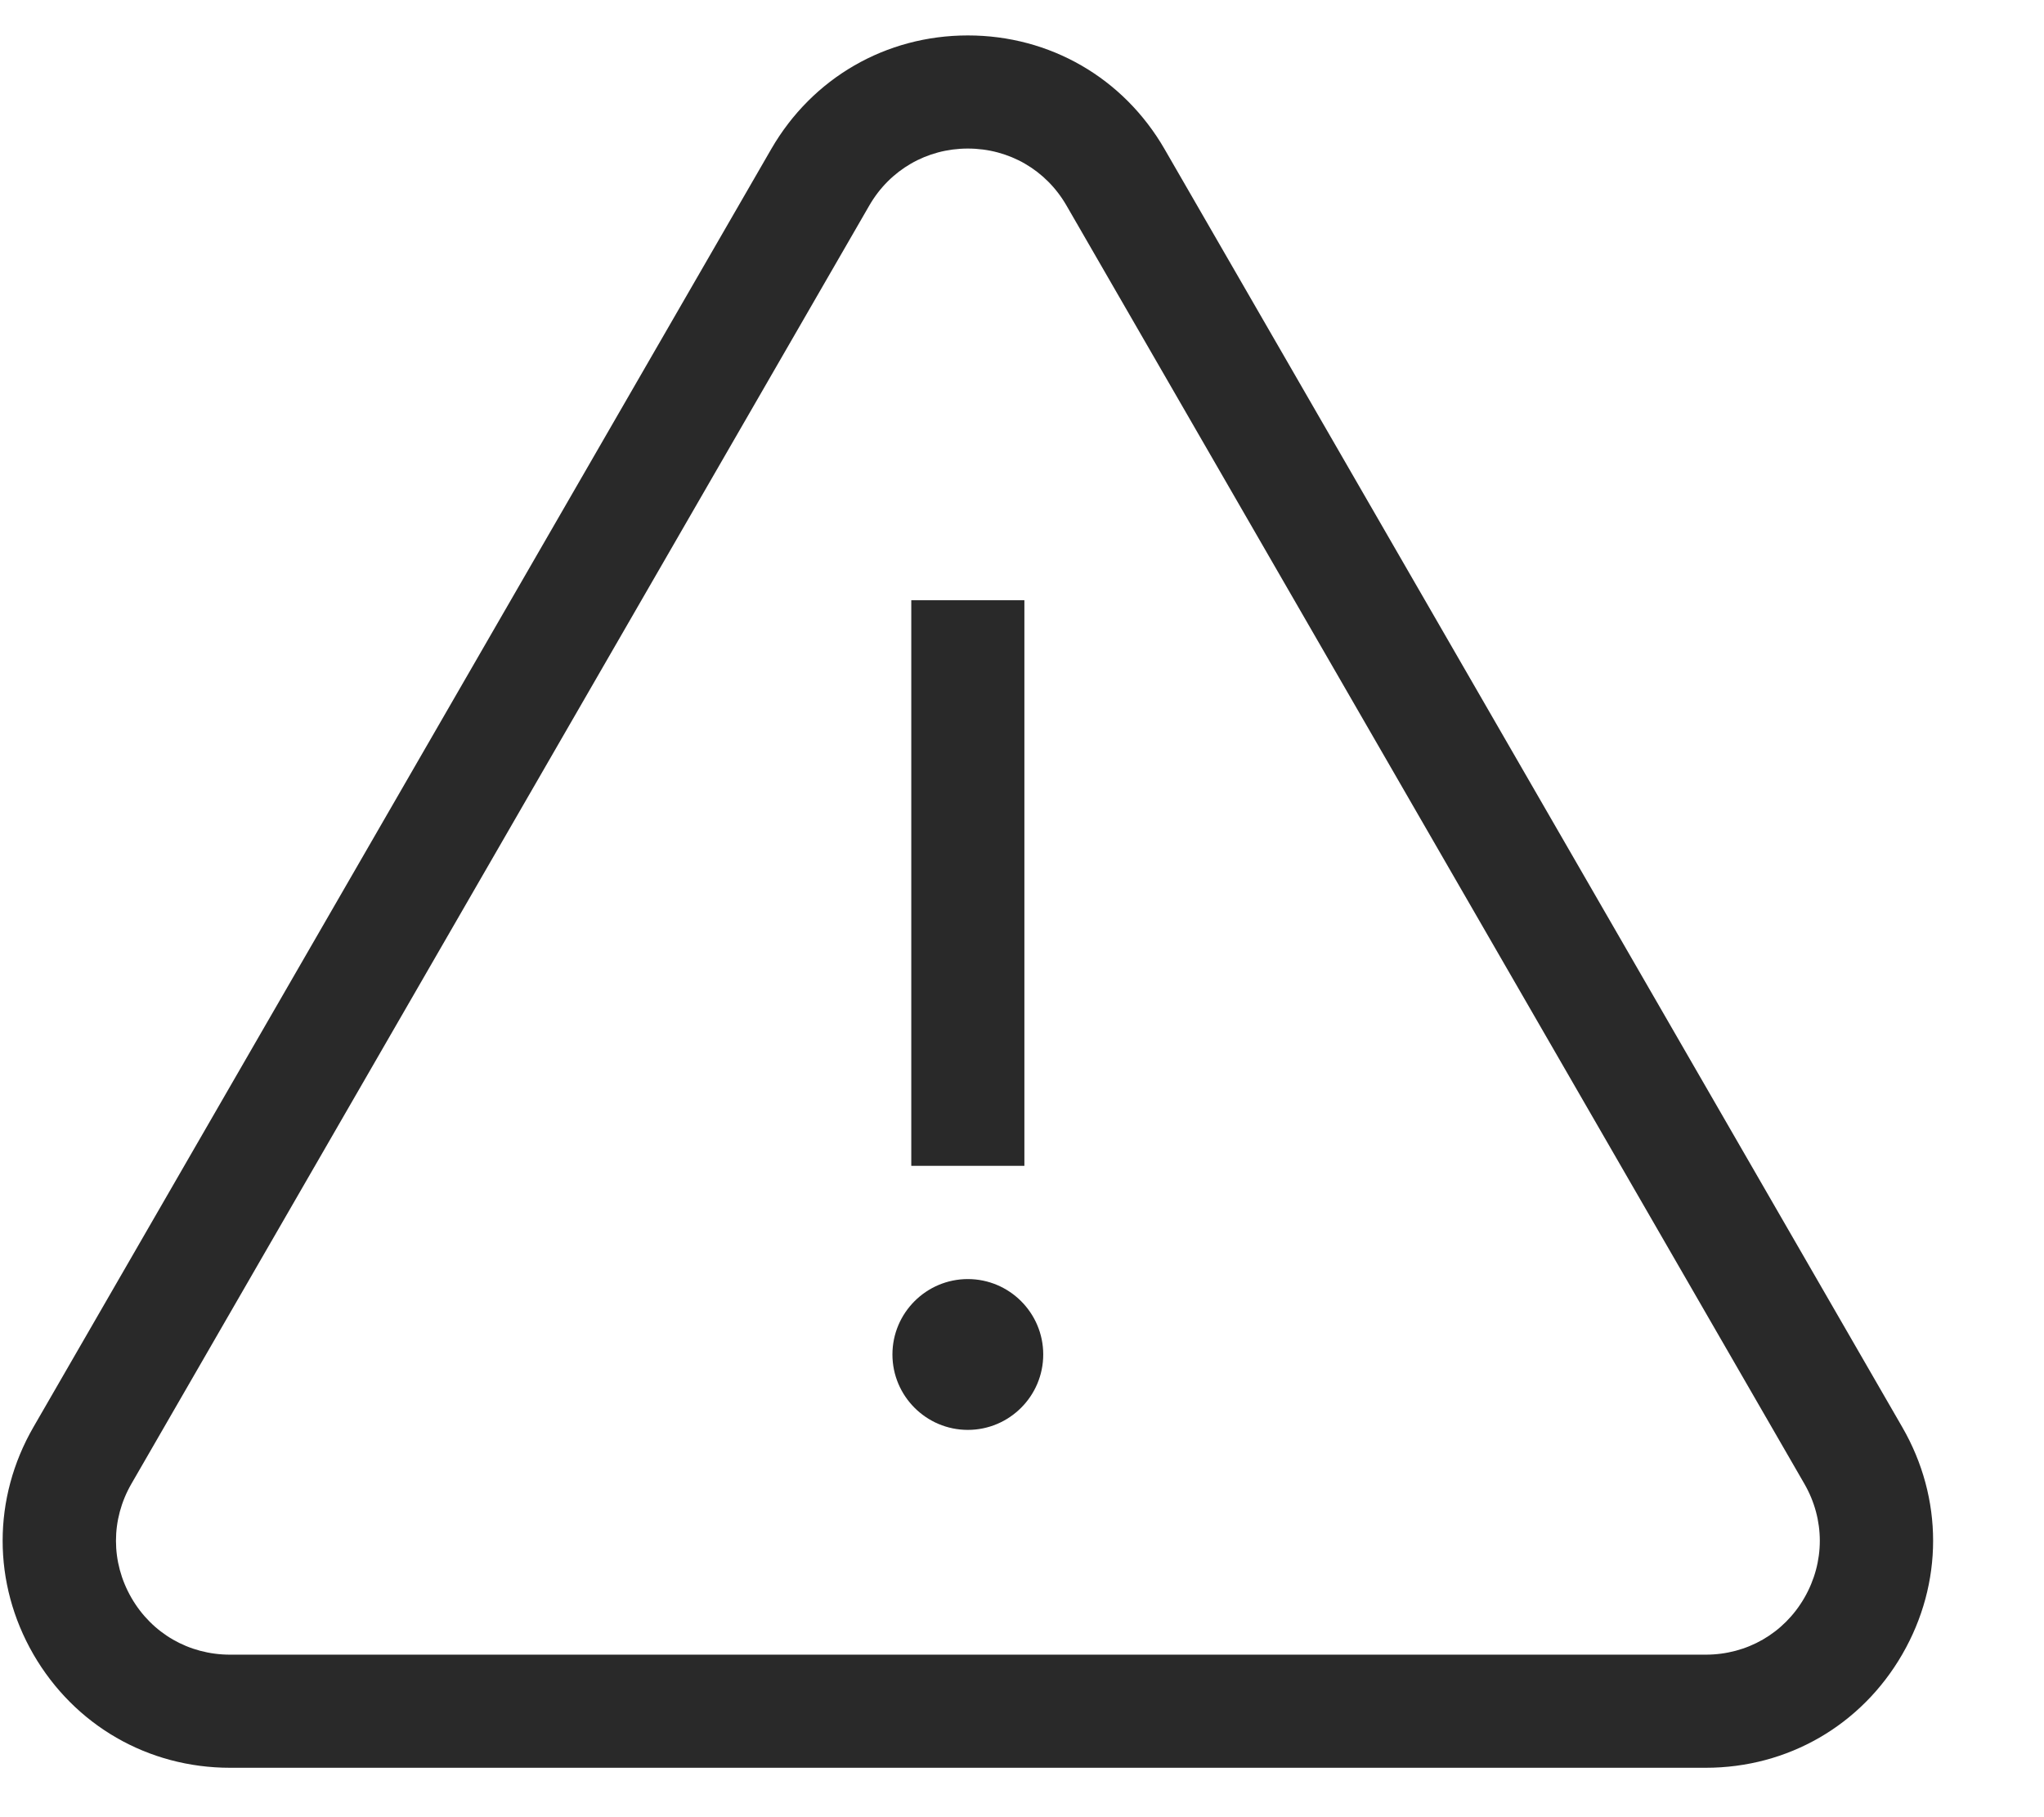 <svg viewBox="0 0 18 16" fill="none" xmlns="http://www.w3.org/2000/svg">
<path d="M16.752 12.566L10.255 1.312C9.893 0.686 9.246 0.312 8.523 0.312C7.801 0.312 7.154 0.686 6.792 1.312L0.294 12.566C-0.067 13.192 -0.067 13.94 0.294 14.566C0.656 15.191 1.303 15.565 2.026 15.565H15.021C15.744 15.565 16.391 15.191 16.752 14.566C17.114 13.94 17.114 13.192 16.752 12.566ZM15.89 14.068C15.709 14.382 15.384 14.569 15.021 14.569H2.026C1.663 14.569 1.338 14.382 1.157 14.068C0.976 13.754 0.976 13.379 1.157 13.065L7.655 1.81C7.836 1.496 8.161 1.308 8.523 1.308C8.886 1.308 9.211 1.496 9.392 1.81L15.89 13.065C16.071 13.379 16.071 13.754 15.89 14.068Z" fill="#292929"/>
<path d="M9.021 5.285H8.025V10.265H9.021V5.285Z" fill="#292929"/>
<path d="M8.523 11.262C8.157 11.262 7.859 11.56 7.859 11.926C7.859 12.292 8.157 12.59 8.523 12.59C8.889 12.59 9.187 12.292 9.187 11.926C9.187 11.56 8.889 11.262 8.523 11.262Z" fill="#292929"/>
</svg>
